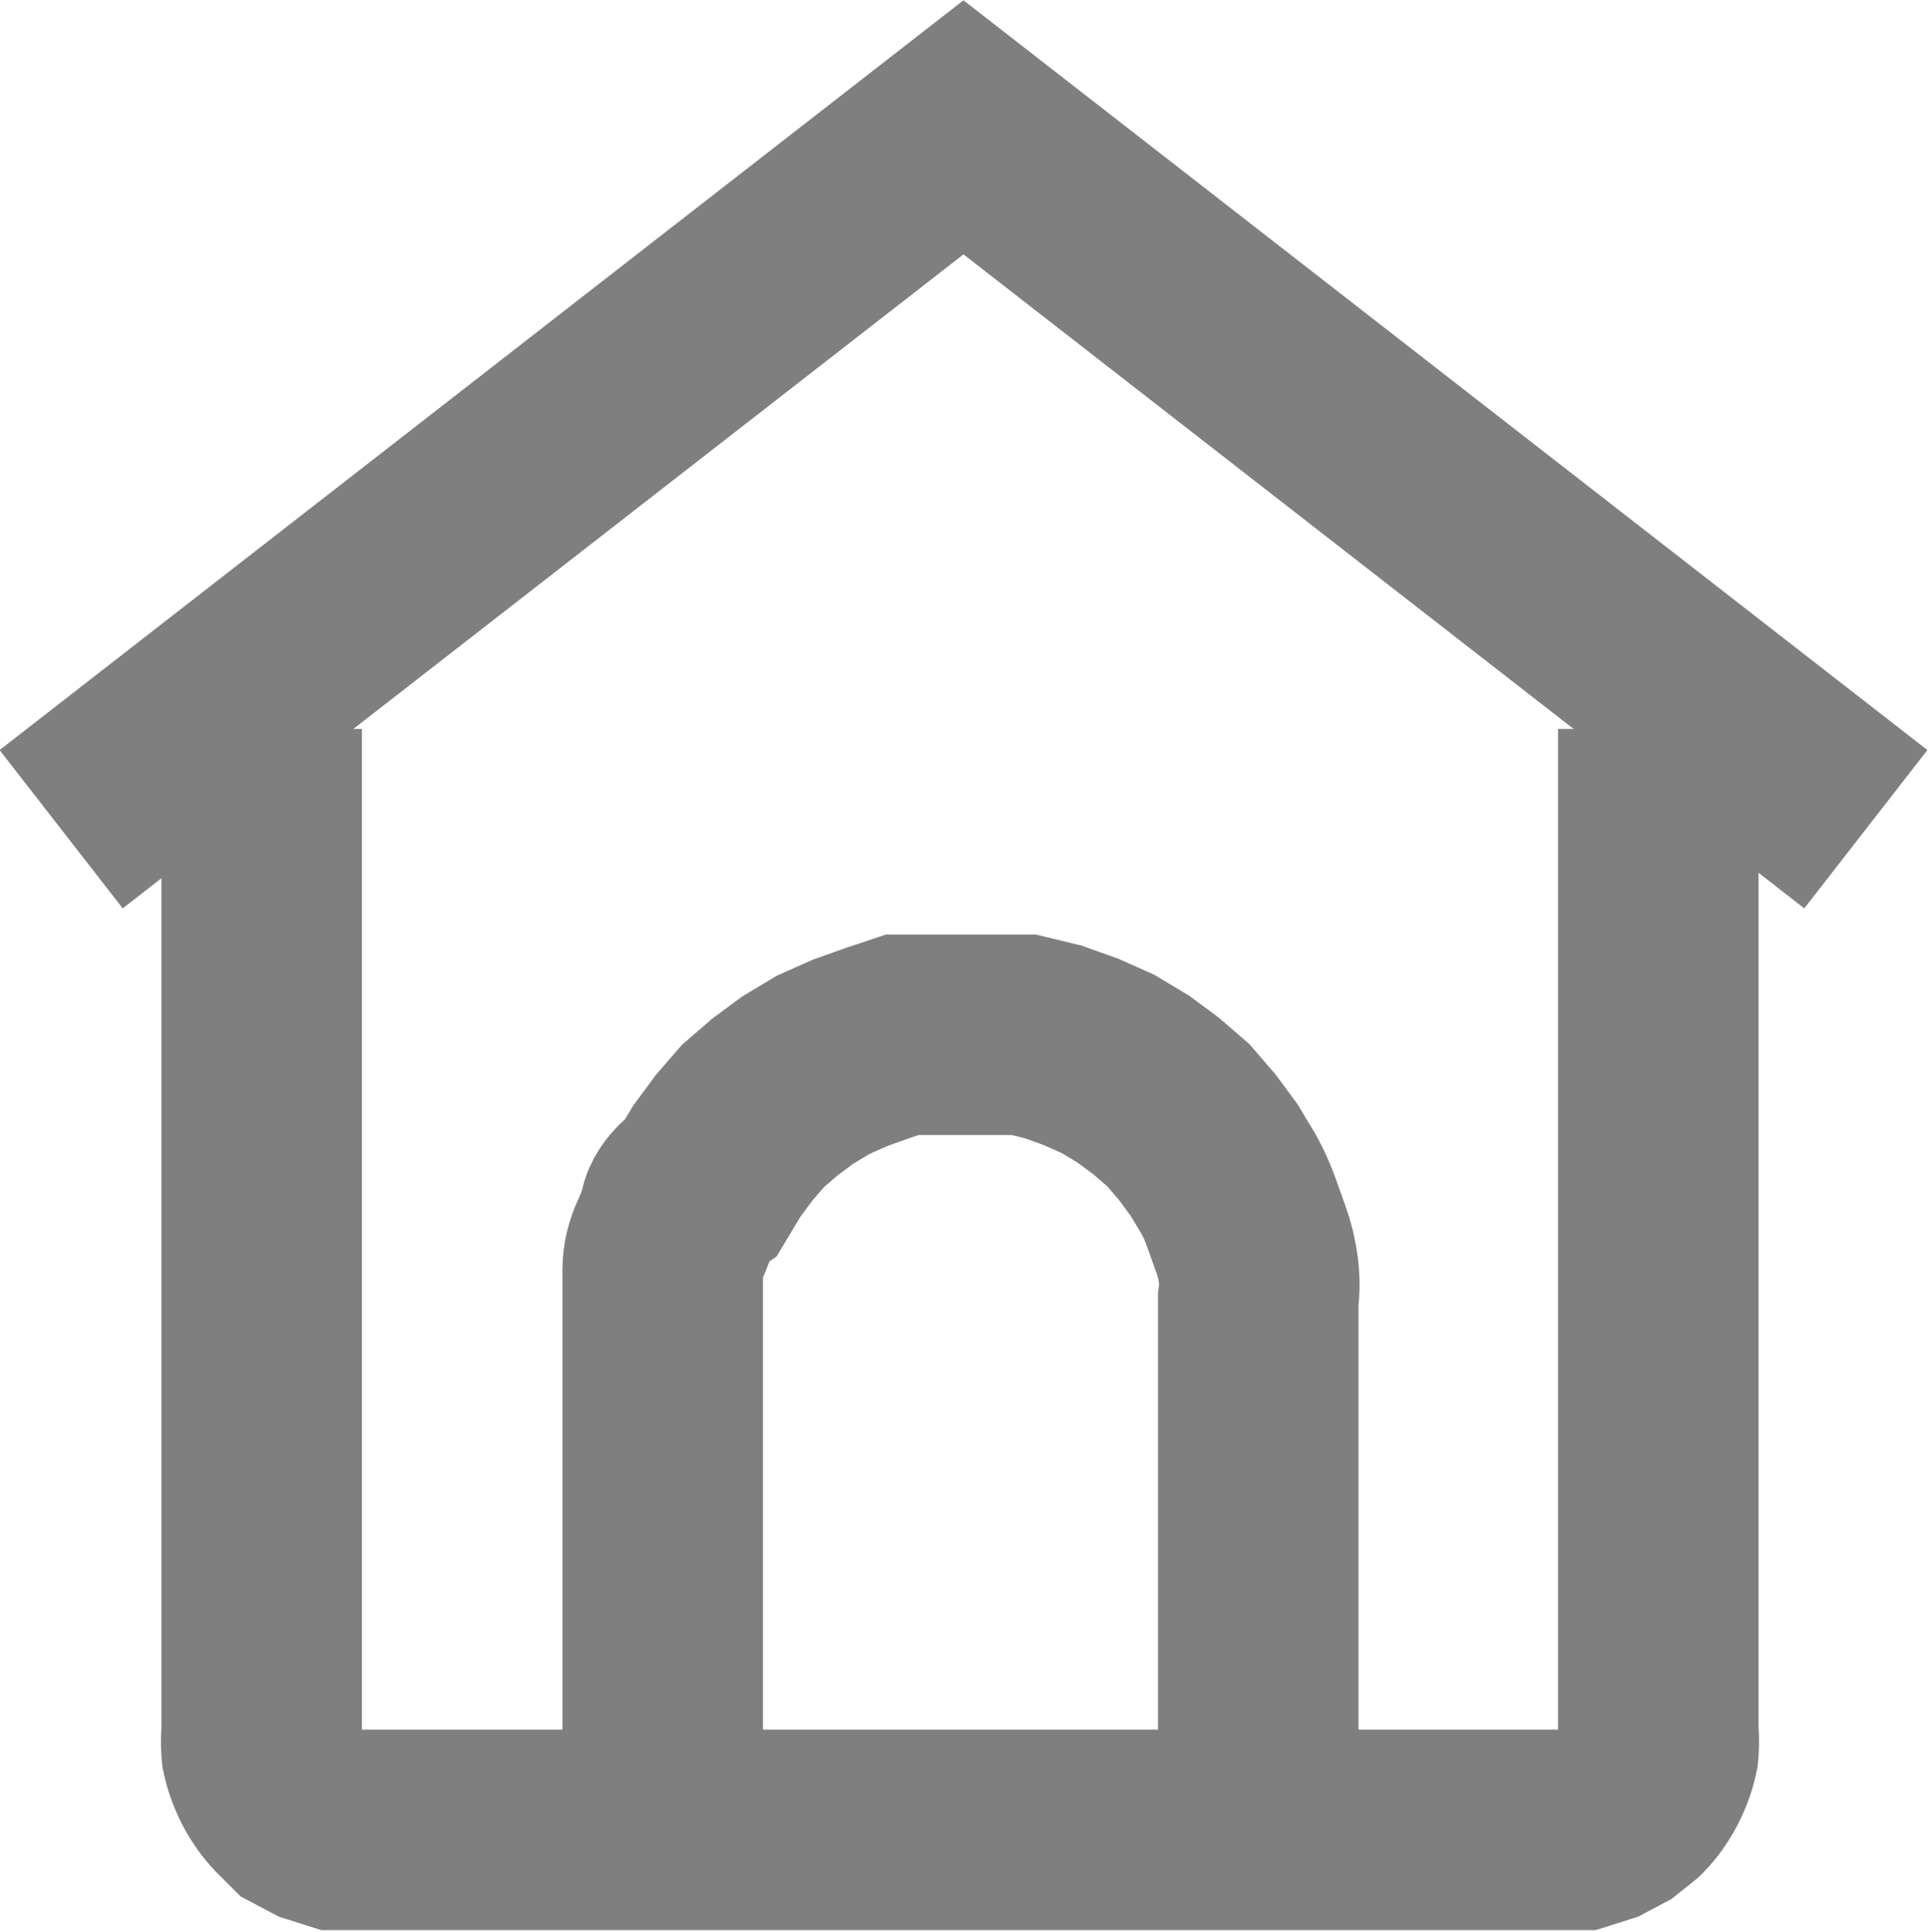 <svg xmlns="http://www.w3.org/2000/svg" viewBox="0 0 19.23 19.27"><defs><style>.cls-1{fill:none;stroke:#7f7f7f;stroke-width:2px}</style></defs><title>home</title><g id="图层_2" data-name="图层 2"><g id="图层_1-2" data-name="图层 1"><path class="cls-1" d="M.61 8.27l9-7 9 7"/><path class="cls-1" d="M2.61 7.27v10a1.08 1.08 0 0 0 0 .2 1 1 0 0 0 .06.19 1 1 0 0 0 .09.17 1 1 0 0 0 .14.17l.1.1.17.09.19.06h12.4l.19-.06.17-.09.15-.12a.94.94 0 0 0 .12-.15 1 1 0 0 0 .09-.17 1 1 0 0 0 .06-.19 1.09 1.09 0 0 0 0-.2v-10"/><path class="cls-1" d="M6.61 17.27v-4.61q0-.14.07-.29t.1-.28.22-.26l.15-.25.17-.23.19-.22.22-.19.23-.17.25-.15.27-.12.28-.1.24-.08h1.21l.29.07.28.1.27.12.25.15.23.17.22.19.19.22.17.23.15.25q.07.13.12.27t.1.28.07.29 0 .3v4.31"/></g></g></svg>